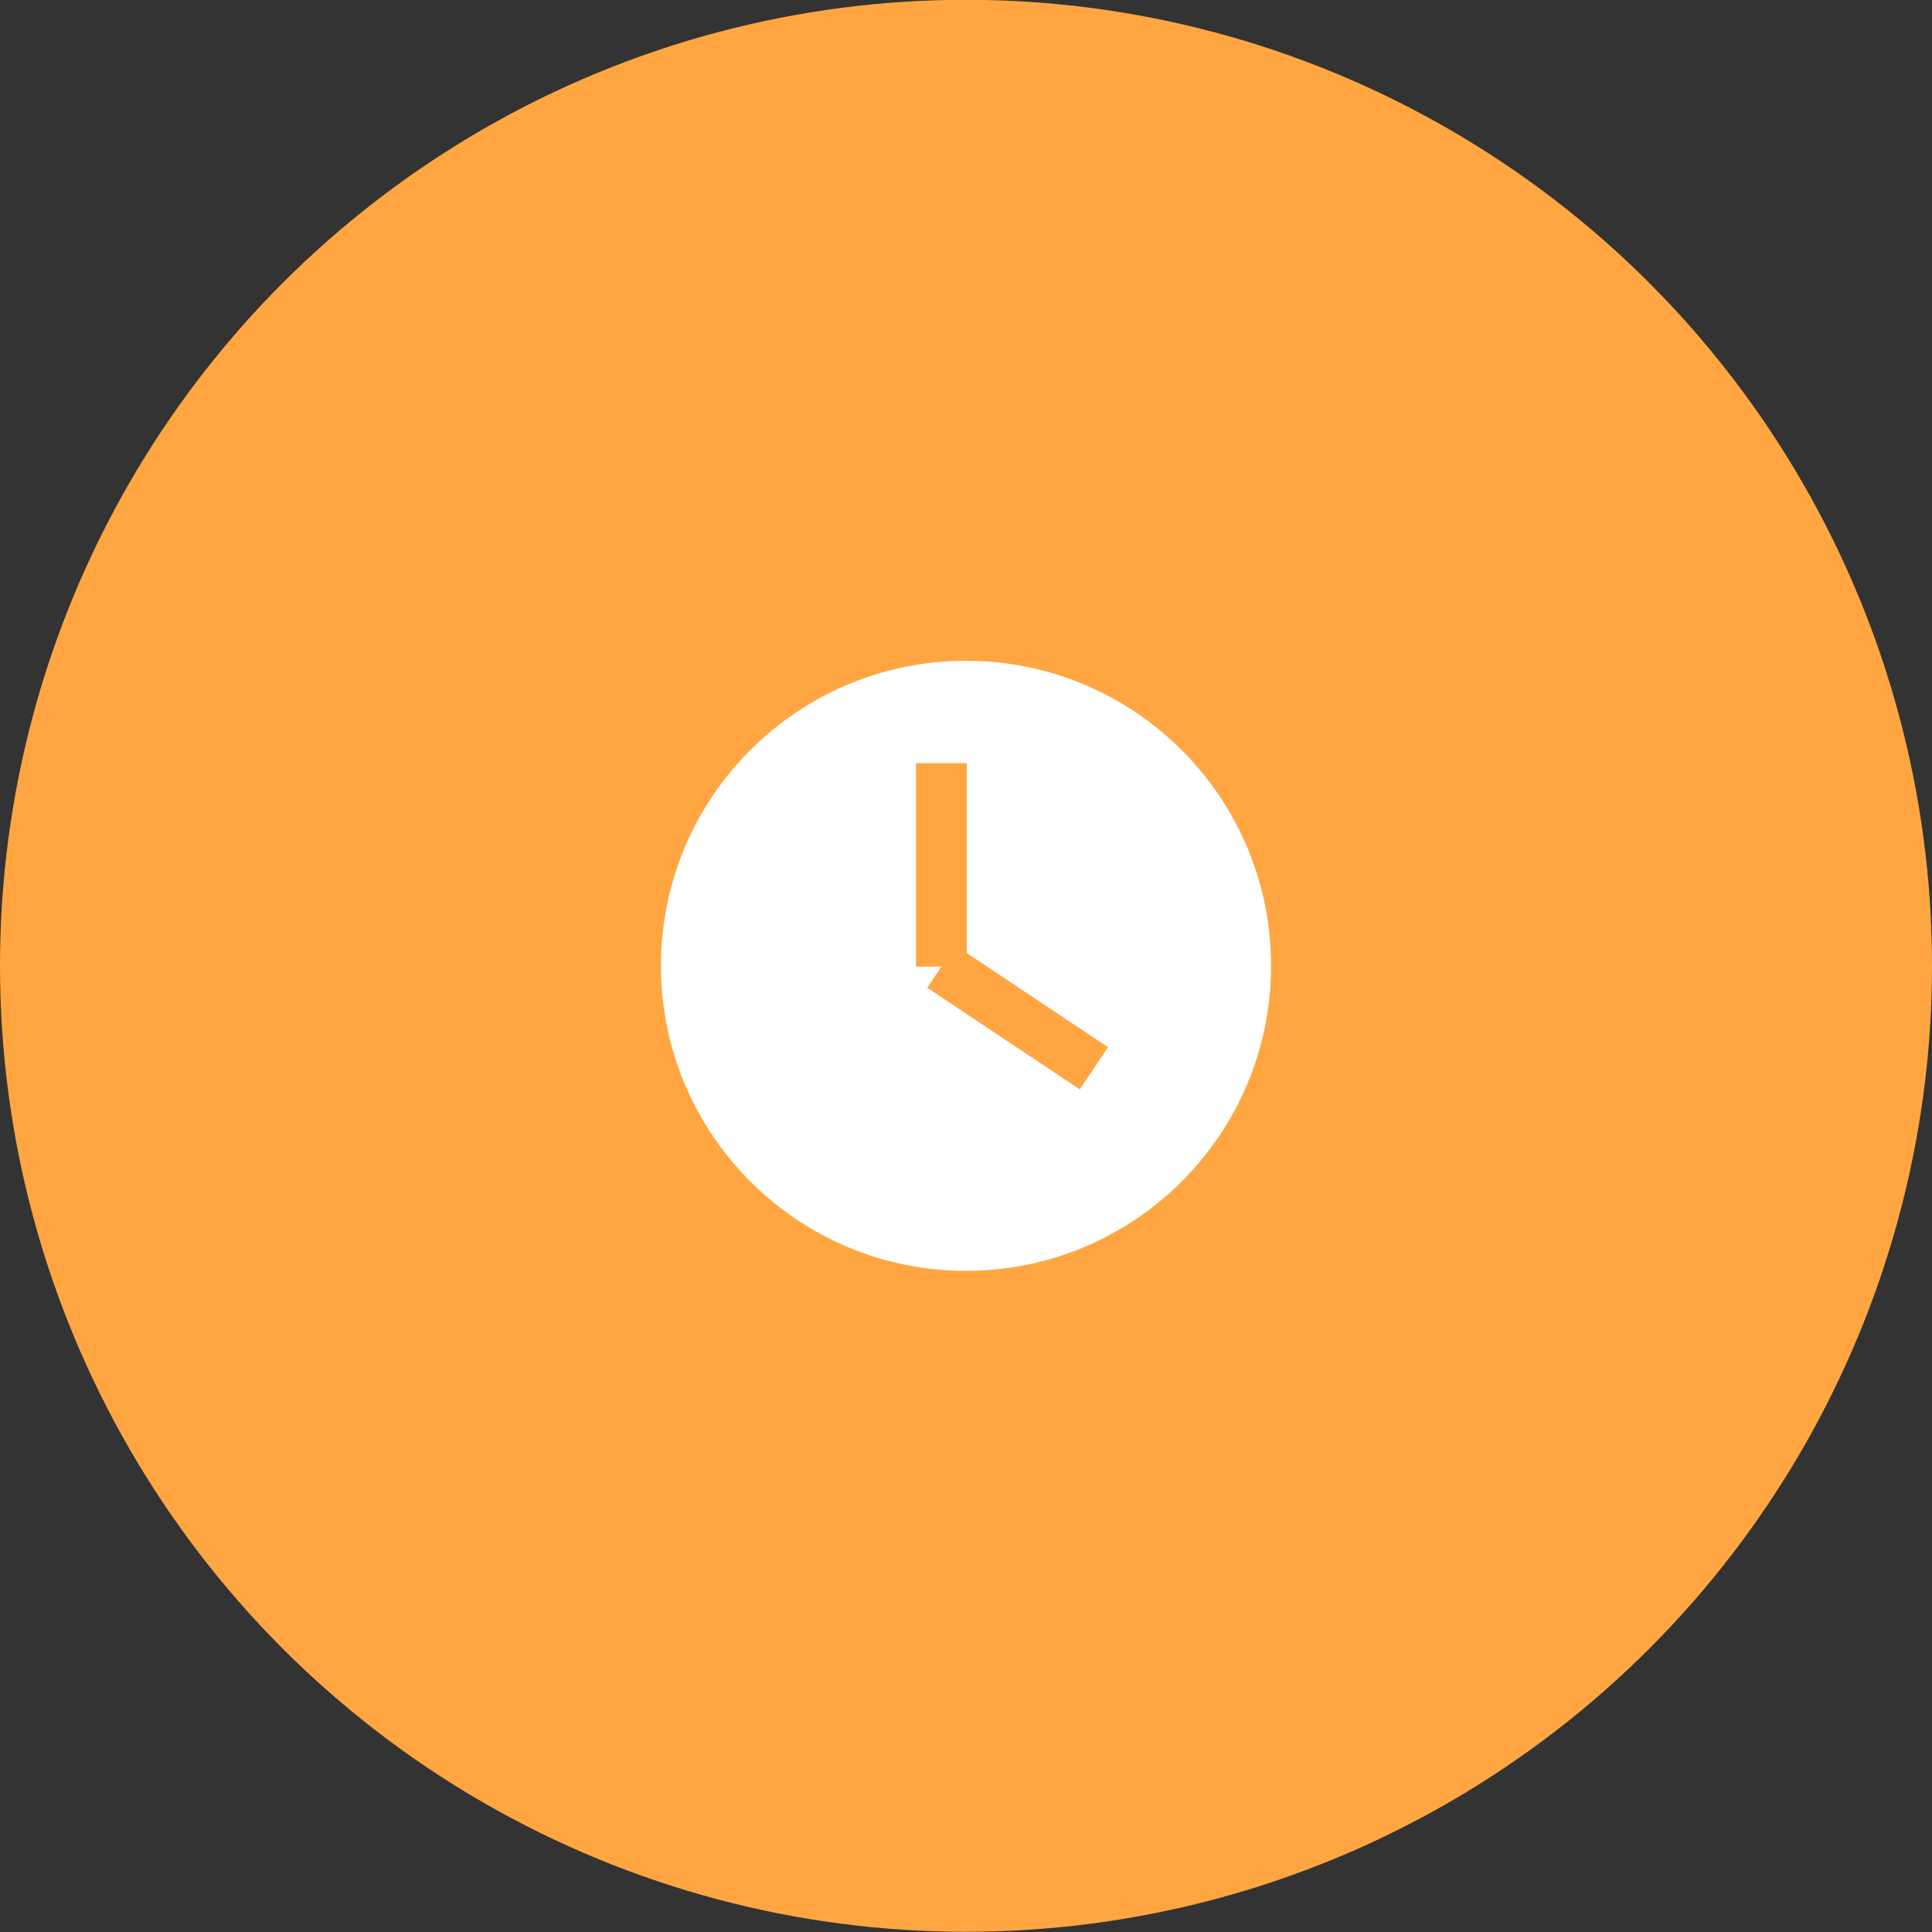 <?xml version="1.0" encoding="utf-8"?>
<!-- Generator: Adobe Illustrator 21.1.0, SVG Export Plug-In . SVG Version: 6.00 Build 0)  -->
<svg version="1.1" id="Слой_1" xmlns="http://www.w3.org/2000/svg" xmlns:xlink="http://www.w3.org/1999/xlink" x="0px" y="0px"
	 viewBox="0 0 38 38" style="enable-background:new 0 0 38 38;" xml:space="preserve">
<rect x="0" y="0" width="38" height="38" fill="#333333" stroke="none"/>
<style type="text/css">
	.st0{fill-rule:evenodd;clip-rule:evenodd;fill:#FFA642;}
	.st1{fill-rule:evenodd;clip-rule:evenodd;fill:#FFFFFF;}
</style>
<g id="Фигура_70_копия">
	<g>
		<circle class="st0" cx="19" cy="18.996" r="19"/>
	</g>
</g>
<g id="CLOCK_2">
	<g>
		<path class="st1" d="M19,12.997c-3.314,0-6,2.685-6,5.998
			c0,3.313,2.686,6.001,6,6.001c3.314,0,6-2.687,6-6.001
			C25,15.682,22.314,12.997,19,12.997z M21.238,21.427l-3-1.999
			l0.278-0.416H18.016v-4.001h1v3.735l2.777,1.851L21.238,21.427z"/>
	</g>
</g>
</svg>
